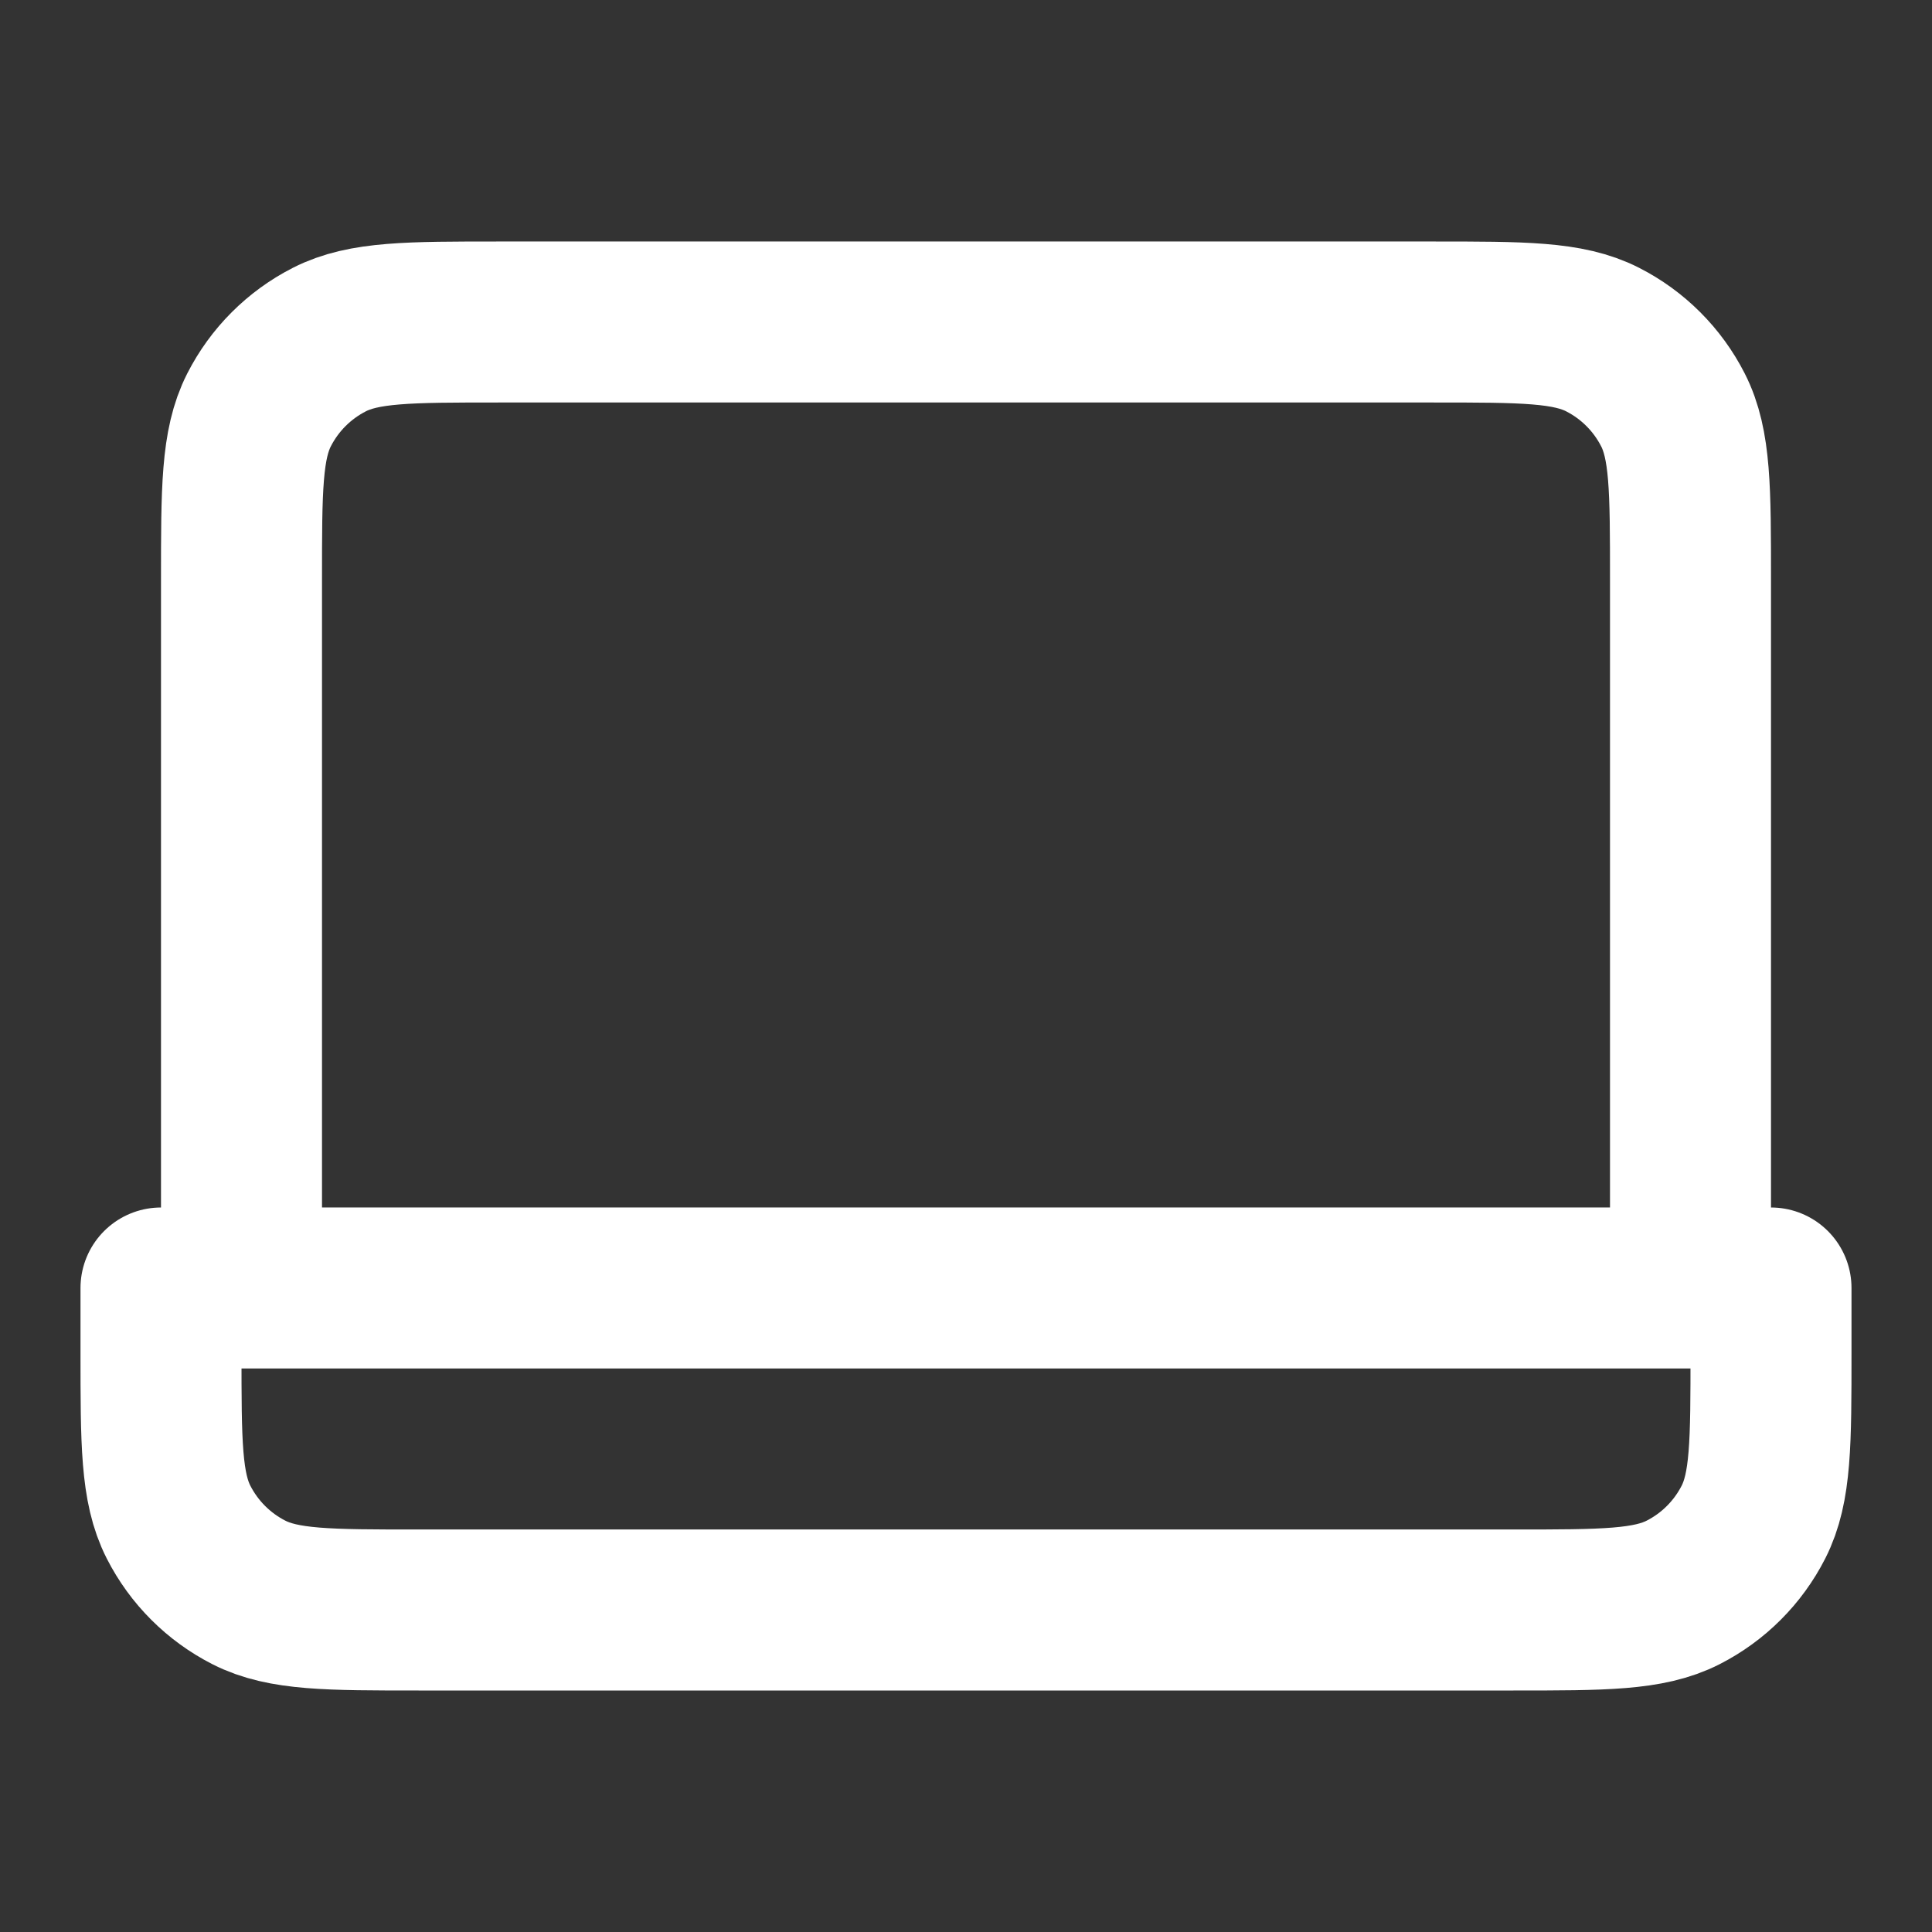 <svg width="800" height="800" viewBox="0 0 800 800" fill="none" xmlns="http://www.w3.org/2000/svg">
<rect x="0" y="0" width="800" height="800" fill="#333333" stroke="none"/>
<path d="M700 533.333V240C700 202.663 700 183.994 692.733 169.734C686.343 157.189 676.143 146.991 663.6 140.599C649.34 133.333 630.67 133.333 593.333 133.333H206.666C169.329 133.333 150.661 133.333 136.401 140.599C123.856 146.991 113.657 157.189 107.266 169.734C100 183.994 100 202.663 100 240V533.333M66.666 533.333H733.333V560C733.333 597.336 733.333 616.006 726.066 630.266C719.676 642.81 709.477 653.01 696.933 659.4C682.673 666.666 664.003 666.666 626.666 666.666H173.333C135.996 666.666 117.328 666.666 103.067 659.4C90.523 653.01 80.324 642.81 73.933 630.266C66.666 616.006 66.666 597.336 66.666 560V533.333Z" stroke="white" stroke-width="66.667" stroke-linejoin="round"/>
</svg>
